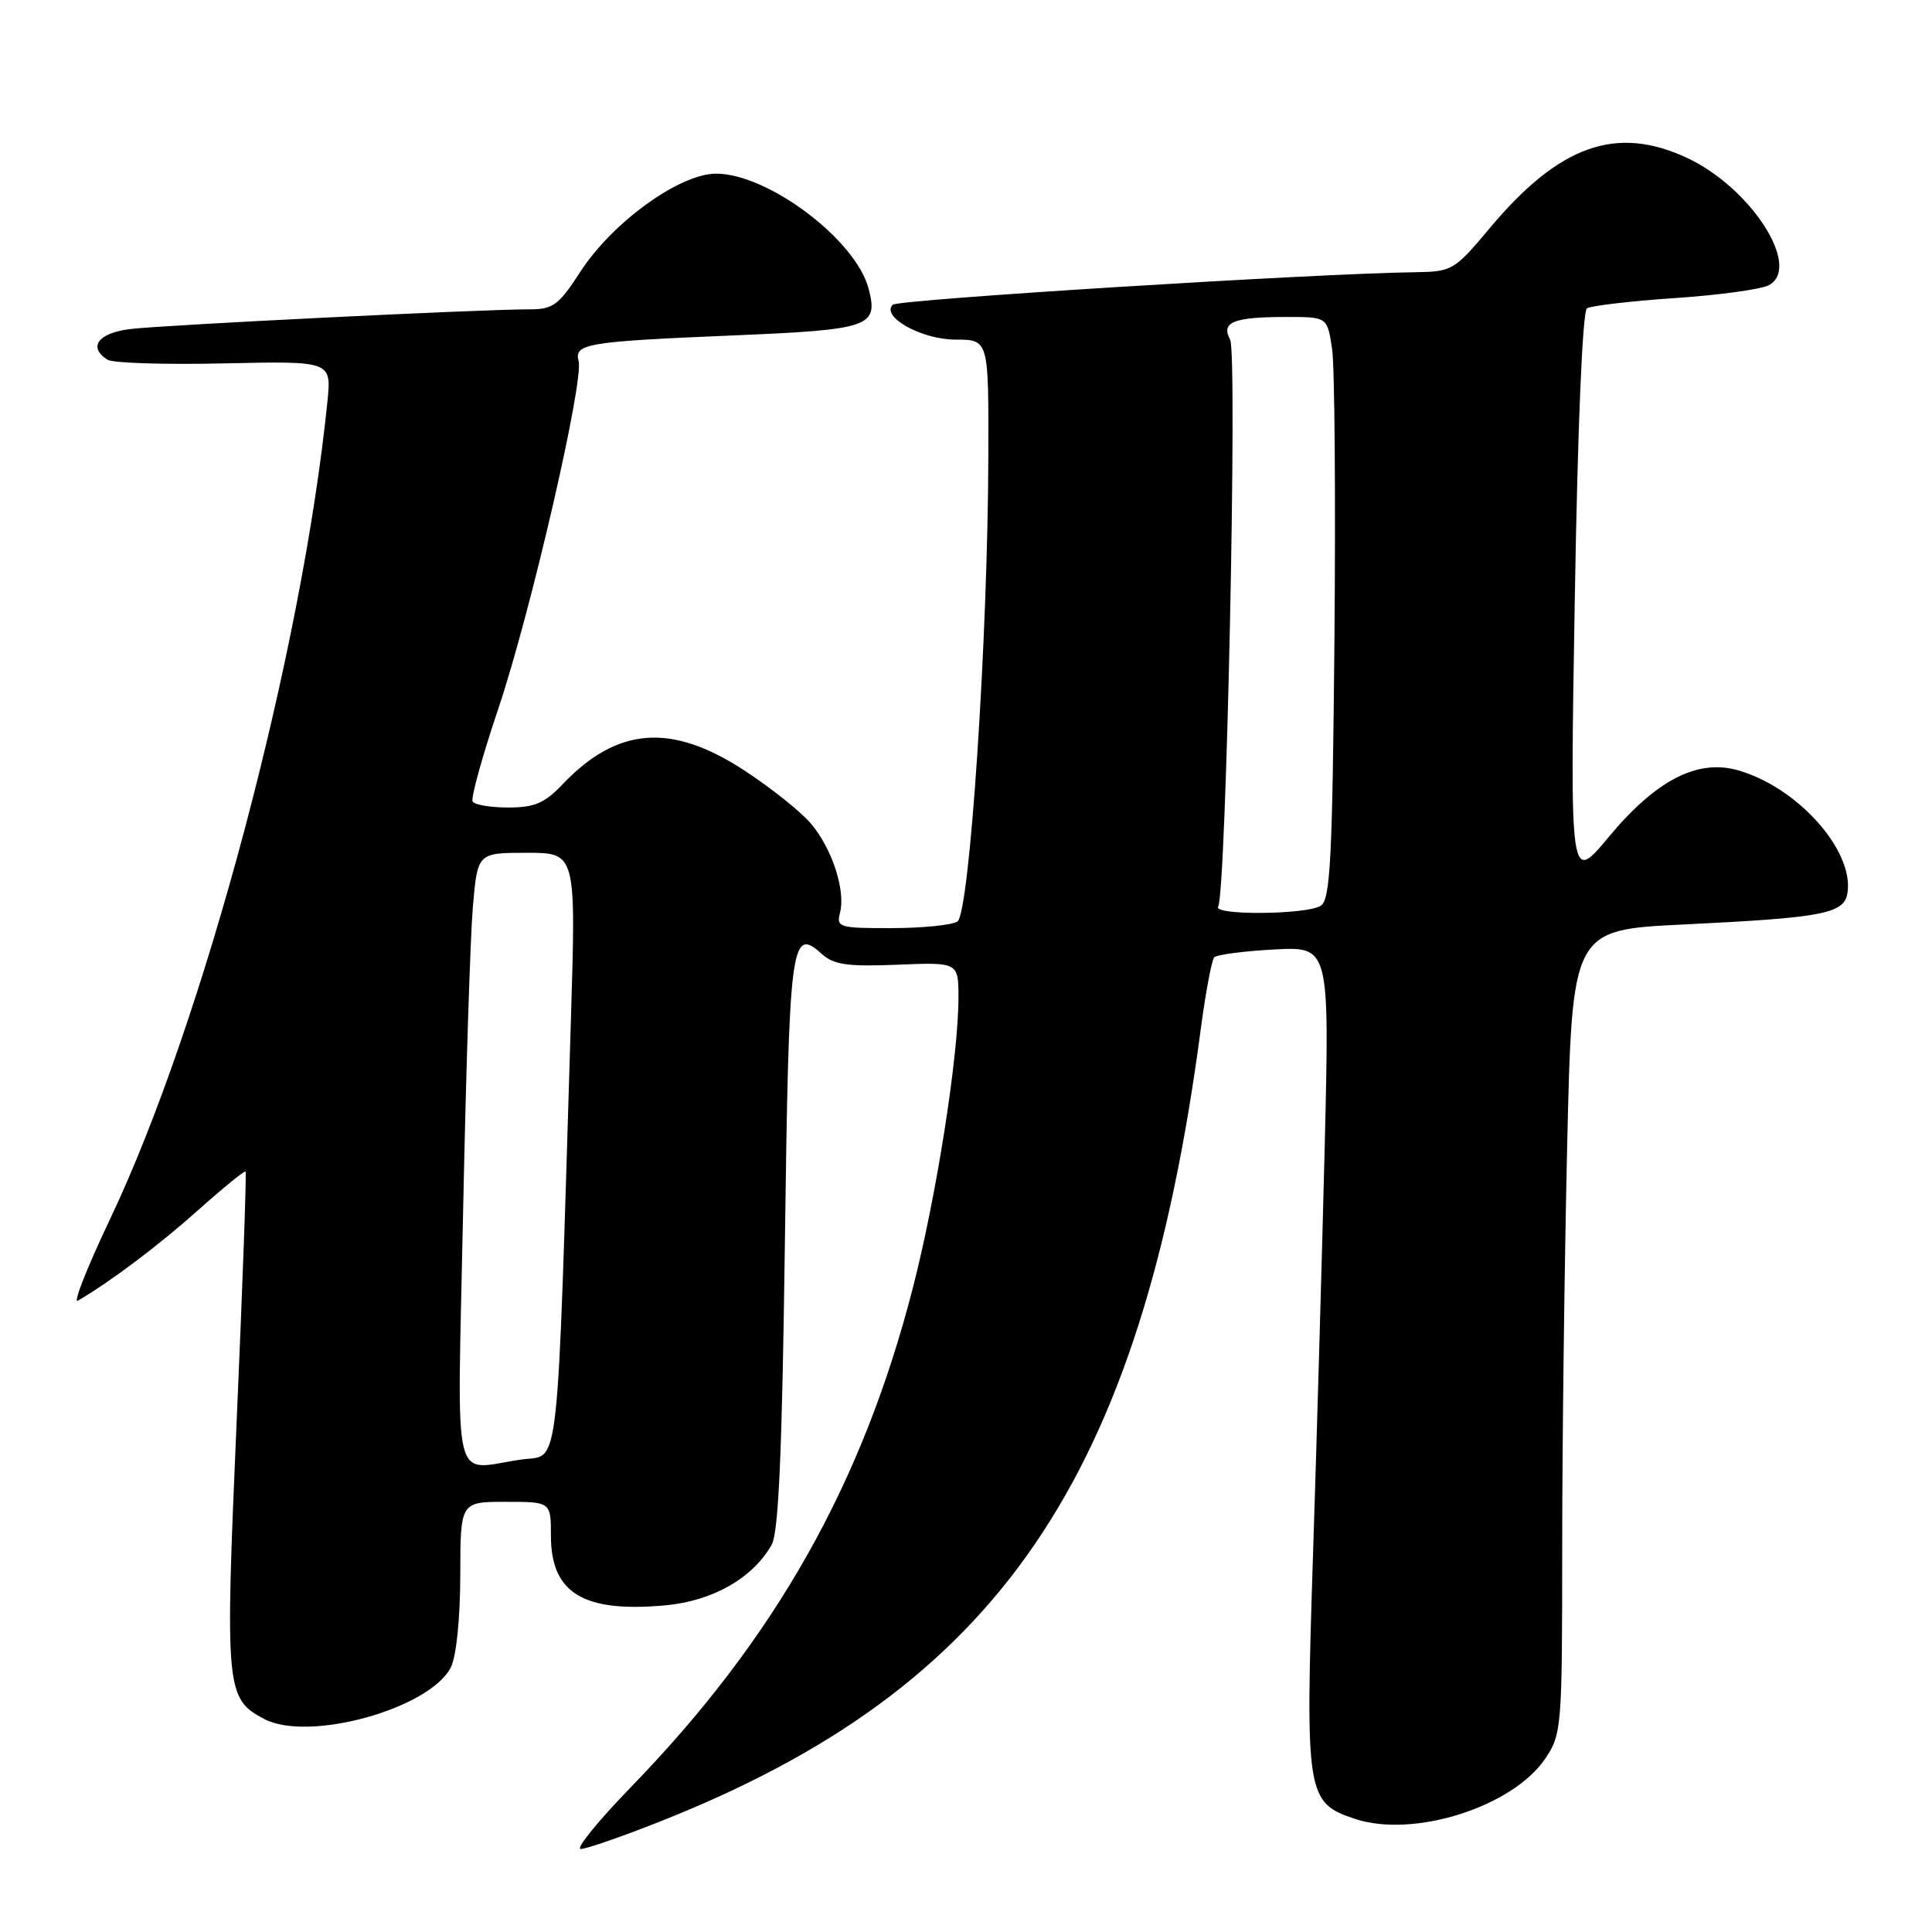 <?xml version="1.0" encoding="UTF-8" standalone="no"?>
<!DOCTYPE svg PUBLIC "-//W3C//DTD SVG 1.1//EN" "http://www.w3.org/Graphics/SVG/1.1/DTD/svg11.dtd" >
<svg xmlns="http://www.w3.org/2000/svg" xmlns:xlink="http://www.w3.org/1999/xlink" version="1.1" viewBox="0 0 256 256">
 <g >
 <path fill="currentColor"
d=" M 87.38 241.39 C 132.31 223.64 151.20 196.00 159.09 136.50 C 159.74 131.55 160.56 127.21 160.89 126.85 C 161.23 126.49 164.80 126.03 168.84 125.81 C 176.17 125.42 176.17 125.42 175.53 151.96 C 175.17 166.56 174.47 191.04 173.97 206.36 C 172.95 237.85 173.11 238.89 179.57 241.02 C 187.33 243.58 200.42 239.43 204.75 233.03 C 206.93 229.80 207.00 228.97 207.00 205.01 C 207.00 191.44 207.30 167.47 207.66 151.77 C 208.32 123.21 208.32 123.21 223.07 122.50 C 241.75 121.59 244.41 121.07 244.81 118.25 C 245.63 112.60 238.06 104.21 230.19 102.04 C 224.85 100.57 219.39 103.41 213.15 110.92 C 208.03 117.07 208.03 117.07 208.67 79.28 C 209.05 56.47 209.69 41.25 210.28 40.86 C 210.82 40.51 216.04 39.90 221.88 39.50 C 227.72 39.11 233.34 38.34 234.36 37.80 C 238.81 35.44 232.02 24.86 223.50 20.90 C 214.13 16.55 206.59 19.25 197.38 30.25 C 192.72 35.82 192.41 36.00 187.53 36.07 C 174.23 36.24 118.99 39.68 118.29 40.38 C 116.70 41.98 122.14 45.00 126.61 45.00 C 131.00 45.00 131.00 45.00 130.96 60.25 C 130.91 84.52 128.48 121.08 126.86 122.11 C 126.11 122.58 122.19 122.98 118.13 122.98 C 111.23 123.00 110.80 122.87 111.30 120.98 C 112.07 118.02 110.28 112.49 107.48 109.16 C 106.14 107.57 102.13 104.37 98.57 102.05 C 88.94 95.77 81.78 96.32 74.56 103.91 C 72.18 106.42 70.83 107.00 67.37 107.00 C 65.03 107.00 62.90 106.65 62.63 106.21 C 62.36 105.78 63.89 100.27 66.01 93.96 C 70.25 81.41 77.38 50.56 76.67 47.86 C 76.06 45.53 77.67 45.26 97.29 44.44 C 115.33 43.68 116.42 43.30 115.09 38.24 C 113.40 31.78 101.80 23.03 94.91 23.01 C 90.08 23.00 81.16 29.43 76.90 36.01 C 74.01 40.47 73.28 41.00 70.08 40.99 C 63.83 40.98 21.68 43.06 17.25 43.60 C 13.00 44.12 11.62 46.00 14.25 47.67 C 14.94 48.11 21.90 48.33 29.71 48.15 C 43.92 47.84 43.92 47.84 43.39 53.17 C 40.02 86.45 27.00 135.43 14.55 161.61 C 11.56 167.90 9.65 172.73 10.31 172.35 C 14.60 169.86 20.99 165.05 26.22 160.38 C 29.56 157.40 32.41 155.08 32.54 155.23 C 32.68 155.38 32.15 170.26 31.36 188.29 C 29.81 223.90 29.91 225.07 35.00 227.77 C 40.85 230.88 56.94 226.43 59.74 220.93 C 60.46 219.50 60.98 214.48 60.99 208.75 C 61.00 199.00 61.00 199.00 67.00 199.00 C 73.00 199.00 73.00 199.00 73.00 203.50 C 73.00 211.09 77.29 213.70 88.12 212.72 C 94.41 212.15 99.70 209.15 102.24 204.71 C 103.17 203.08 103.63 192.56 104.00 164.80 C 104.53 124.83 104.80 122.70 108.89 126.40 C 110.48 127.84 112.30 128.10 118.92 127.83 C 127.00 127.50 127.00 127.50 127.00 132.22 C 127.00 139.97 124.07 158.61 120.94 170.72 C 114.26 196.66 102.70 217.11 83.65 236.75 C 79.25 241.29 76.23 245.00 76.95 245.00 C 77.67 245.00 82.36 243.38 87.38 241.39 Z  M 61.36 160.75 C 61.73 142.46 62.32 124.24 62.65 120.25 C 63.27 113.00 63.27 113.00 69.79 113.00 C 76.32 113.00 76.32 113.00 75.66 134.75 C 73.77 196.78 74.22 192.70 69.21 193.38 C 59.69 194.69 60.60 198.48 61.36 160.75 Z  M 161.41 120.14 C 162.48 118.42 163.99 46.85 163.00 45.01 C 161.75 42.67 163.43 42.00 170.52 42.00 C 175.88 42.00 175.88 42.00 176.51 46.25 C 176.85 48.59 176.99 65.93 176.82 84.79 C 176.55 113.94 176.28 119.22 175.00 120.02 C 173.13 121.21 160.69 121.31 161.41 120.14 Z "/>
</g>
</svg>